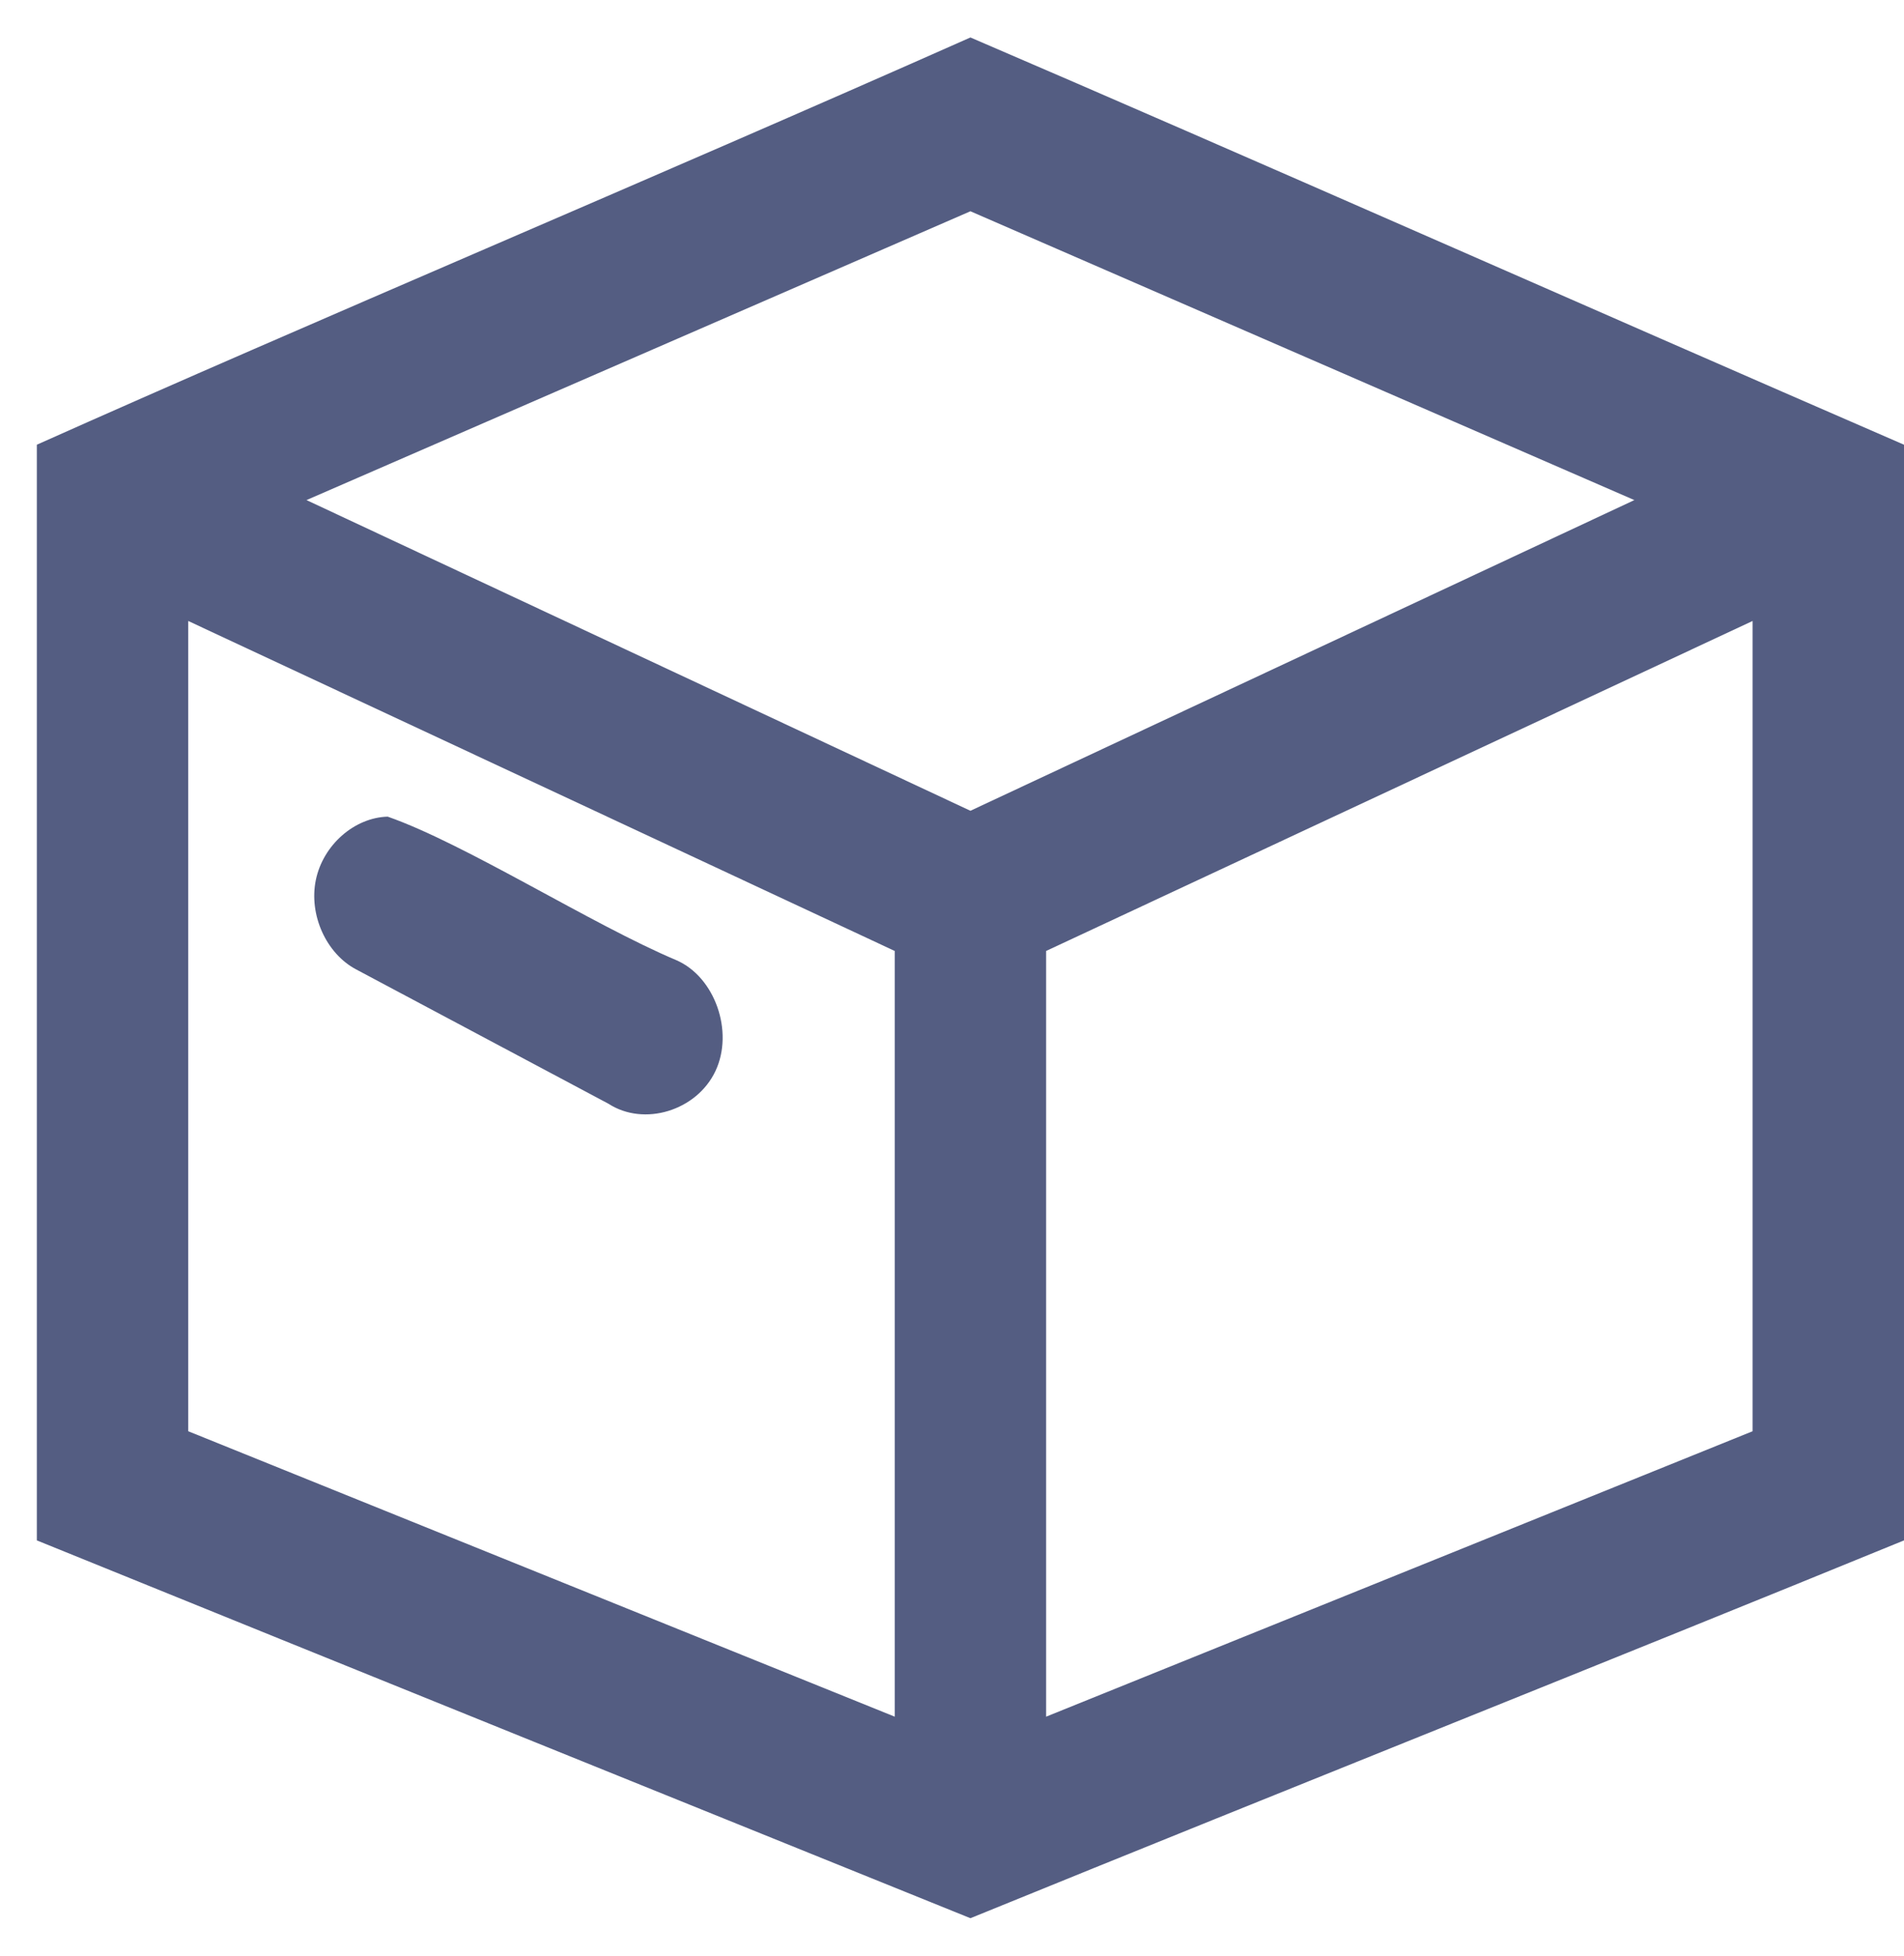 <svg width="37" height="38" viewBox="0 0 37 38" fill="none" xmlns="http://www.w3.org/2000/svg">
<path d="M18.858 0.728C12.584 3.513 6.091 6.238 0.716 8.641V29.931C6.985 32.476 13.47 35.093 18.858 37.272C25.322 34.639 31.329 32.252 37 29.931V8.641C30.722 5.916 24.258 3.047 18.858 0.728ZM18.858 4.105L31.76 9.717L18.858 15.754L5.956 9.717L18.858 4.105ZM3.658 12.066L17.387 18.478V33.356L3.658 27.81V12.066ZM34.058 12.066V27.81L20.329 33.356V18.478L34.058 12.066ZM7.534 15.868C6.884 15.886 6.278 16.421 6.138 17.097C5.998 17.774 6.338 18.529 6.922 18.837L11.825 21.447C12.517 21.895 13.539 21.582 13.903 20.812C14.266 20.042 13.892 18.982 13.143 18.657C11.503 17.966 9.051 16.399 7.534 15.868Z" fill="#545D82"/>
</svg>
